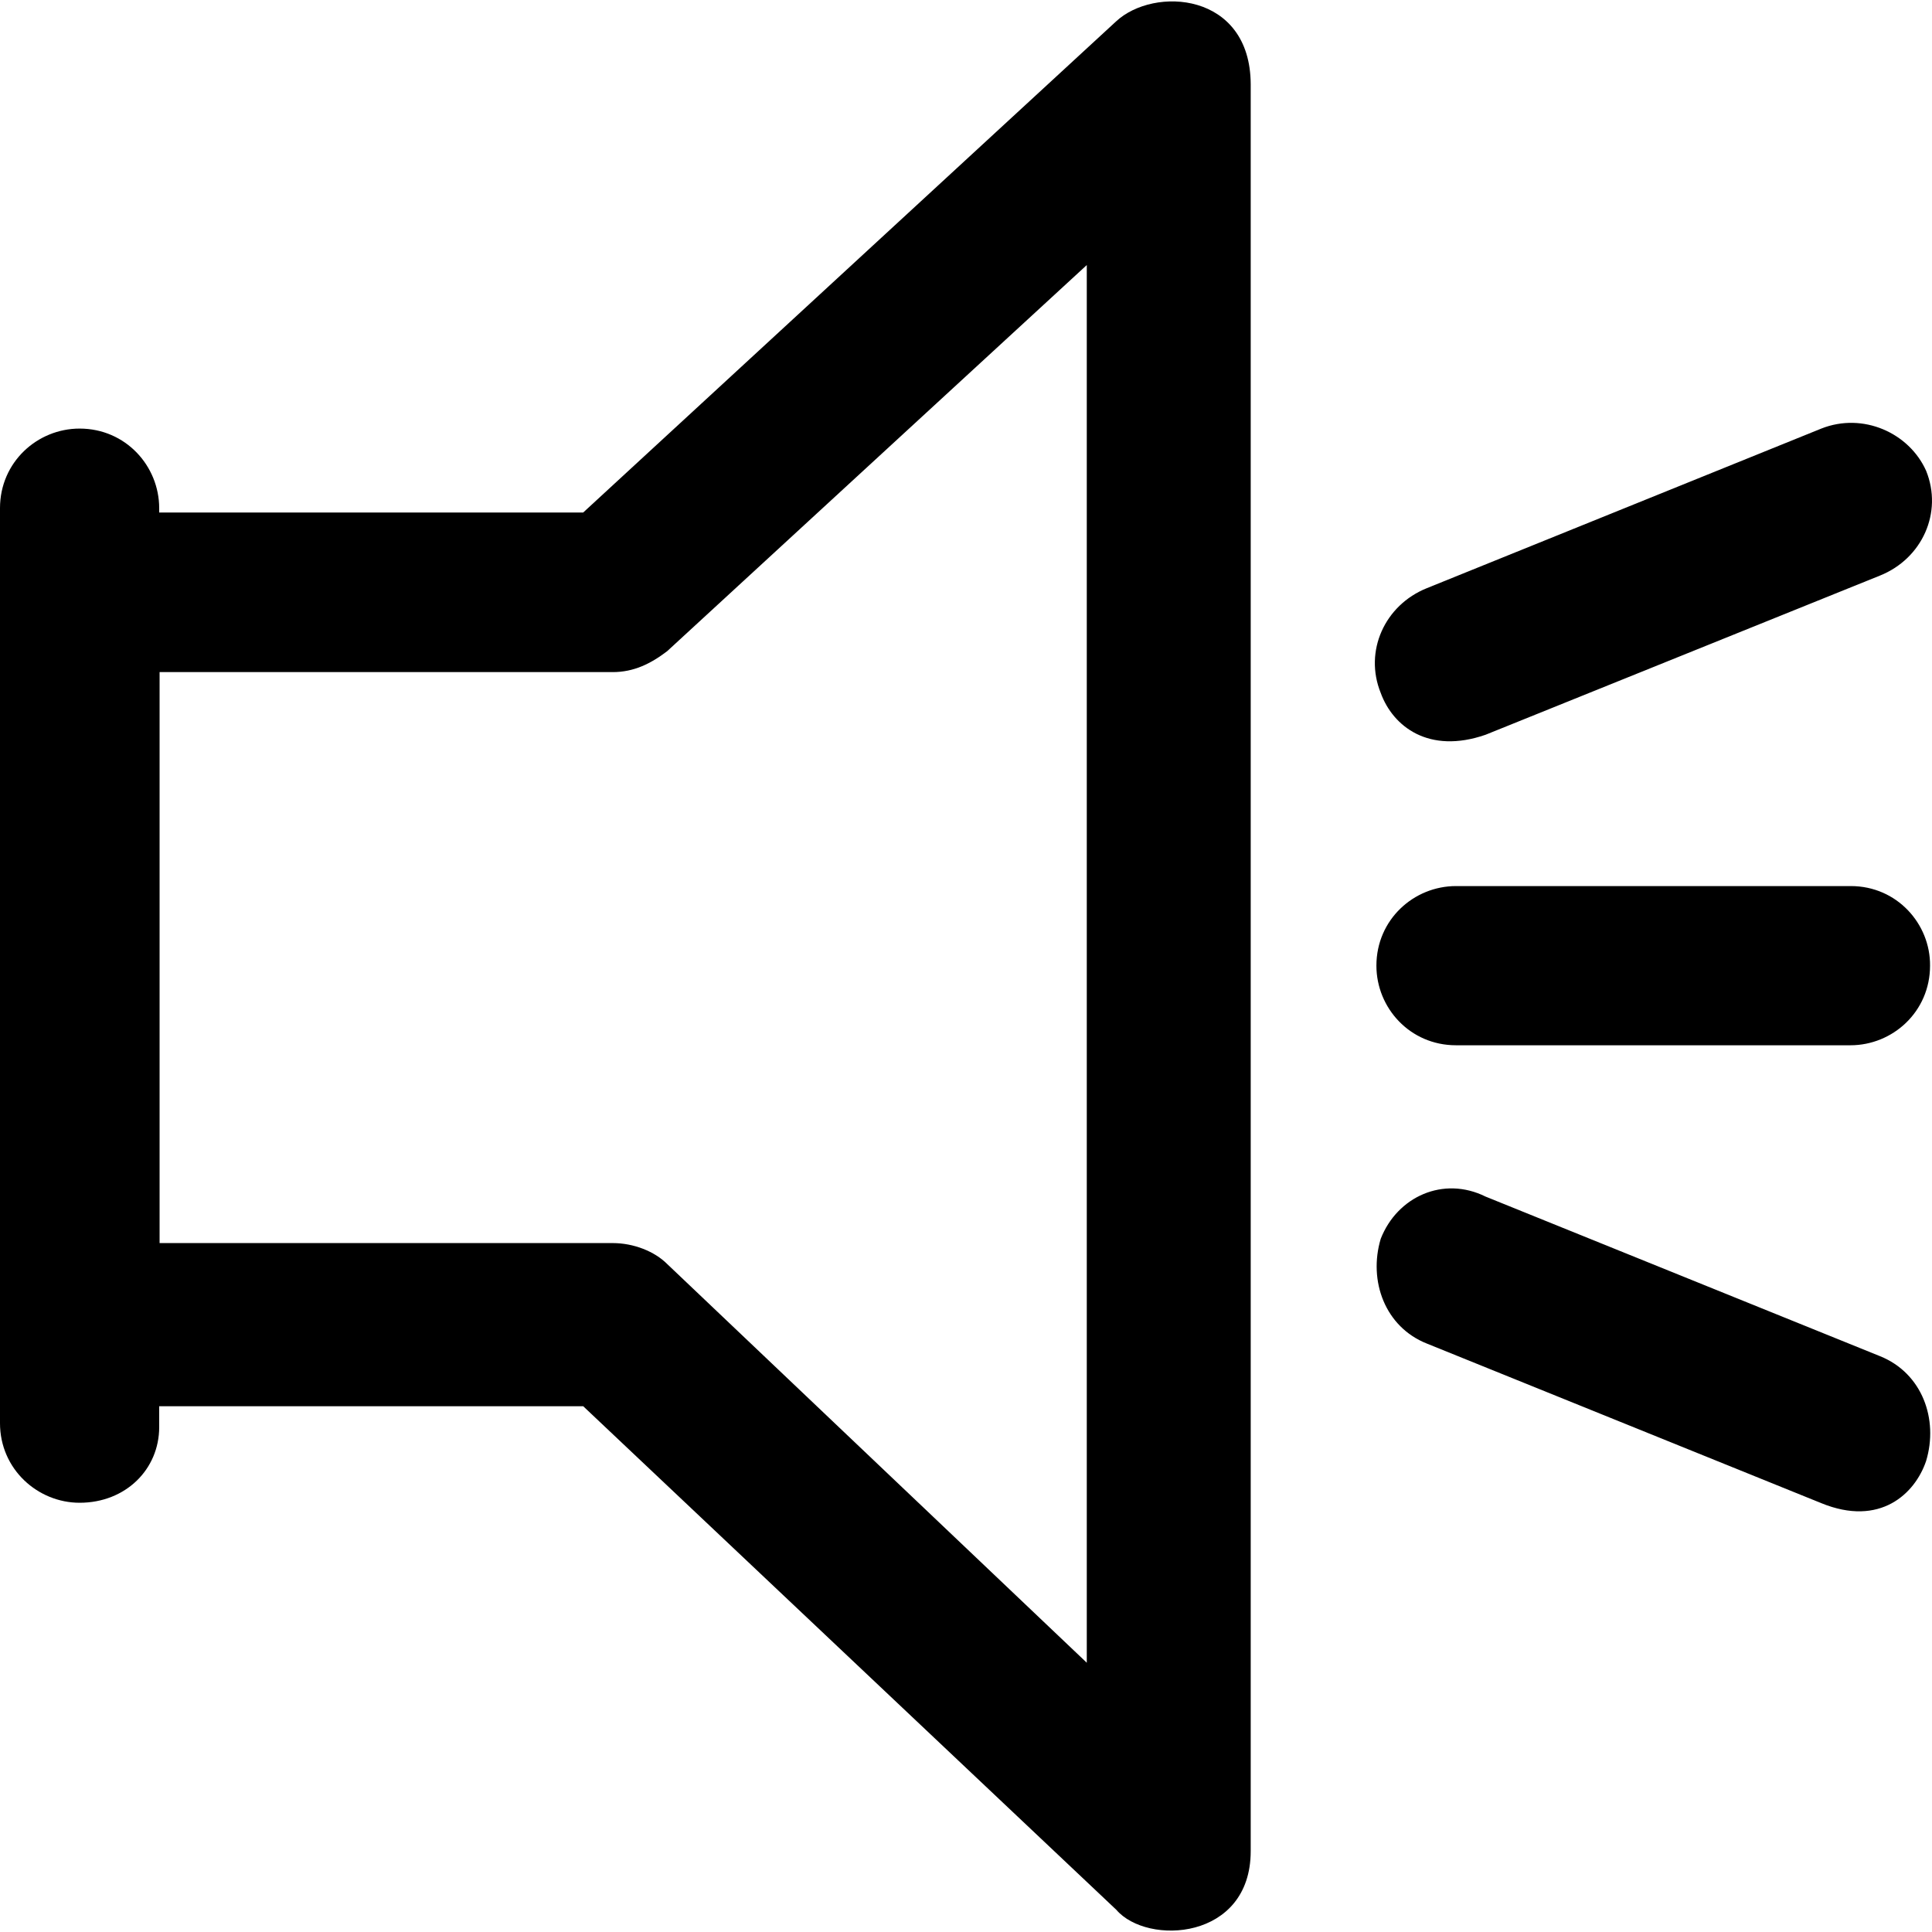 <?xml version="1.0" encoding="iso-8859-1"?>
<!-- Generator: Adobe Illustrator 19.0.0, SVG Export Plug-In . SVG Version: 6.00 Build 0)  -->
<svg version="1.1" id="Layer_1" xmlns="http://www.w3.org/2000/svg" xmlns:xlink="http://www.w3.org/1999/xlink" x="0px" y="0px"
	 viewBox="0 0 490.296 490.296" style="enable-background:new 0 0 490.296 490.296;" xml:space="preserve">
<g>
	<g>
		<path d="M283.2,5.464L148,130.064H40.4v-1.1c0-10.7-8.5-20.2-20.2-20.2c-10.7,0-20.2,8.5-20.2,20.2v232.2
			c0,11.7,9.6,20.2,20.2,20.2c11.7,0,20.2-8.5,20.2-19.2v-5.3H148l135.3,127.8c7.8,9.1,34.1,7.8,34.1-14.9v-448.4
			C317.3-2.036,292.8-3.536,283.2,5.464z M275.8,421.964l-106.5-101.2c-3.2-3.2-8.5-5.3-13.8-5.3h-115v-144.9h115
			c5.3,0,9.6-2.1,13.8-5.3l106.5-98V421.964z"/>
		<path d="M469.7,224.864H369.5c-10.7,0-20.2,8.5-20.2,20.2c0,10.7,8.5,20.2,20.2,20.2h100.1c10.7,0,20.2-8.5,20.2-20.2
			C489.9,234.464,481.4,224.864,469.7,224.864z"/>
		<path d="M377,186.464l100.1-40.4c10.7-4.3,16-16,11.7-26.6c-4.3-9.6-16-14.9-26.6-10.7l-100.1,40.5c-10.7,4.3-16,16-11.7,26.6
			C353.5,184.364,362.6,191.464,377,186.464z"/>
		<path d="M477.1,344.164l-100.1-40.5c-10.7-5.3-22.4,0-26.6,10.7c-3.2,10.7,1.1,22.4,11.7,26.6l100.1,40.5
			c14.9,6.1,23.8-2.4,26.6-10.7C492,360.164,487.8,348.464,477.1,344.164z"/>
	</g>
</g>
<g>
</g>
<g>
</g>
<g>
</g>
<g>
</g>
<g>
</g>
<g>
</g>
<g>
</g>
<g>
</g>
<g>
</g>
<g>
</g>
<g>
</g>
<g>
</g>
<g>
</g>
<g>
</g>
<g>
</g>
</svg>
